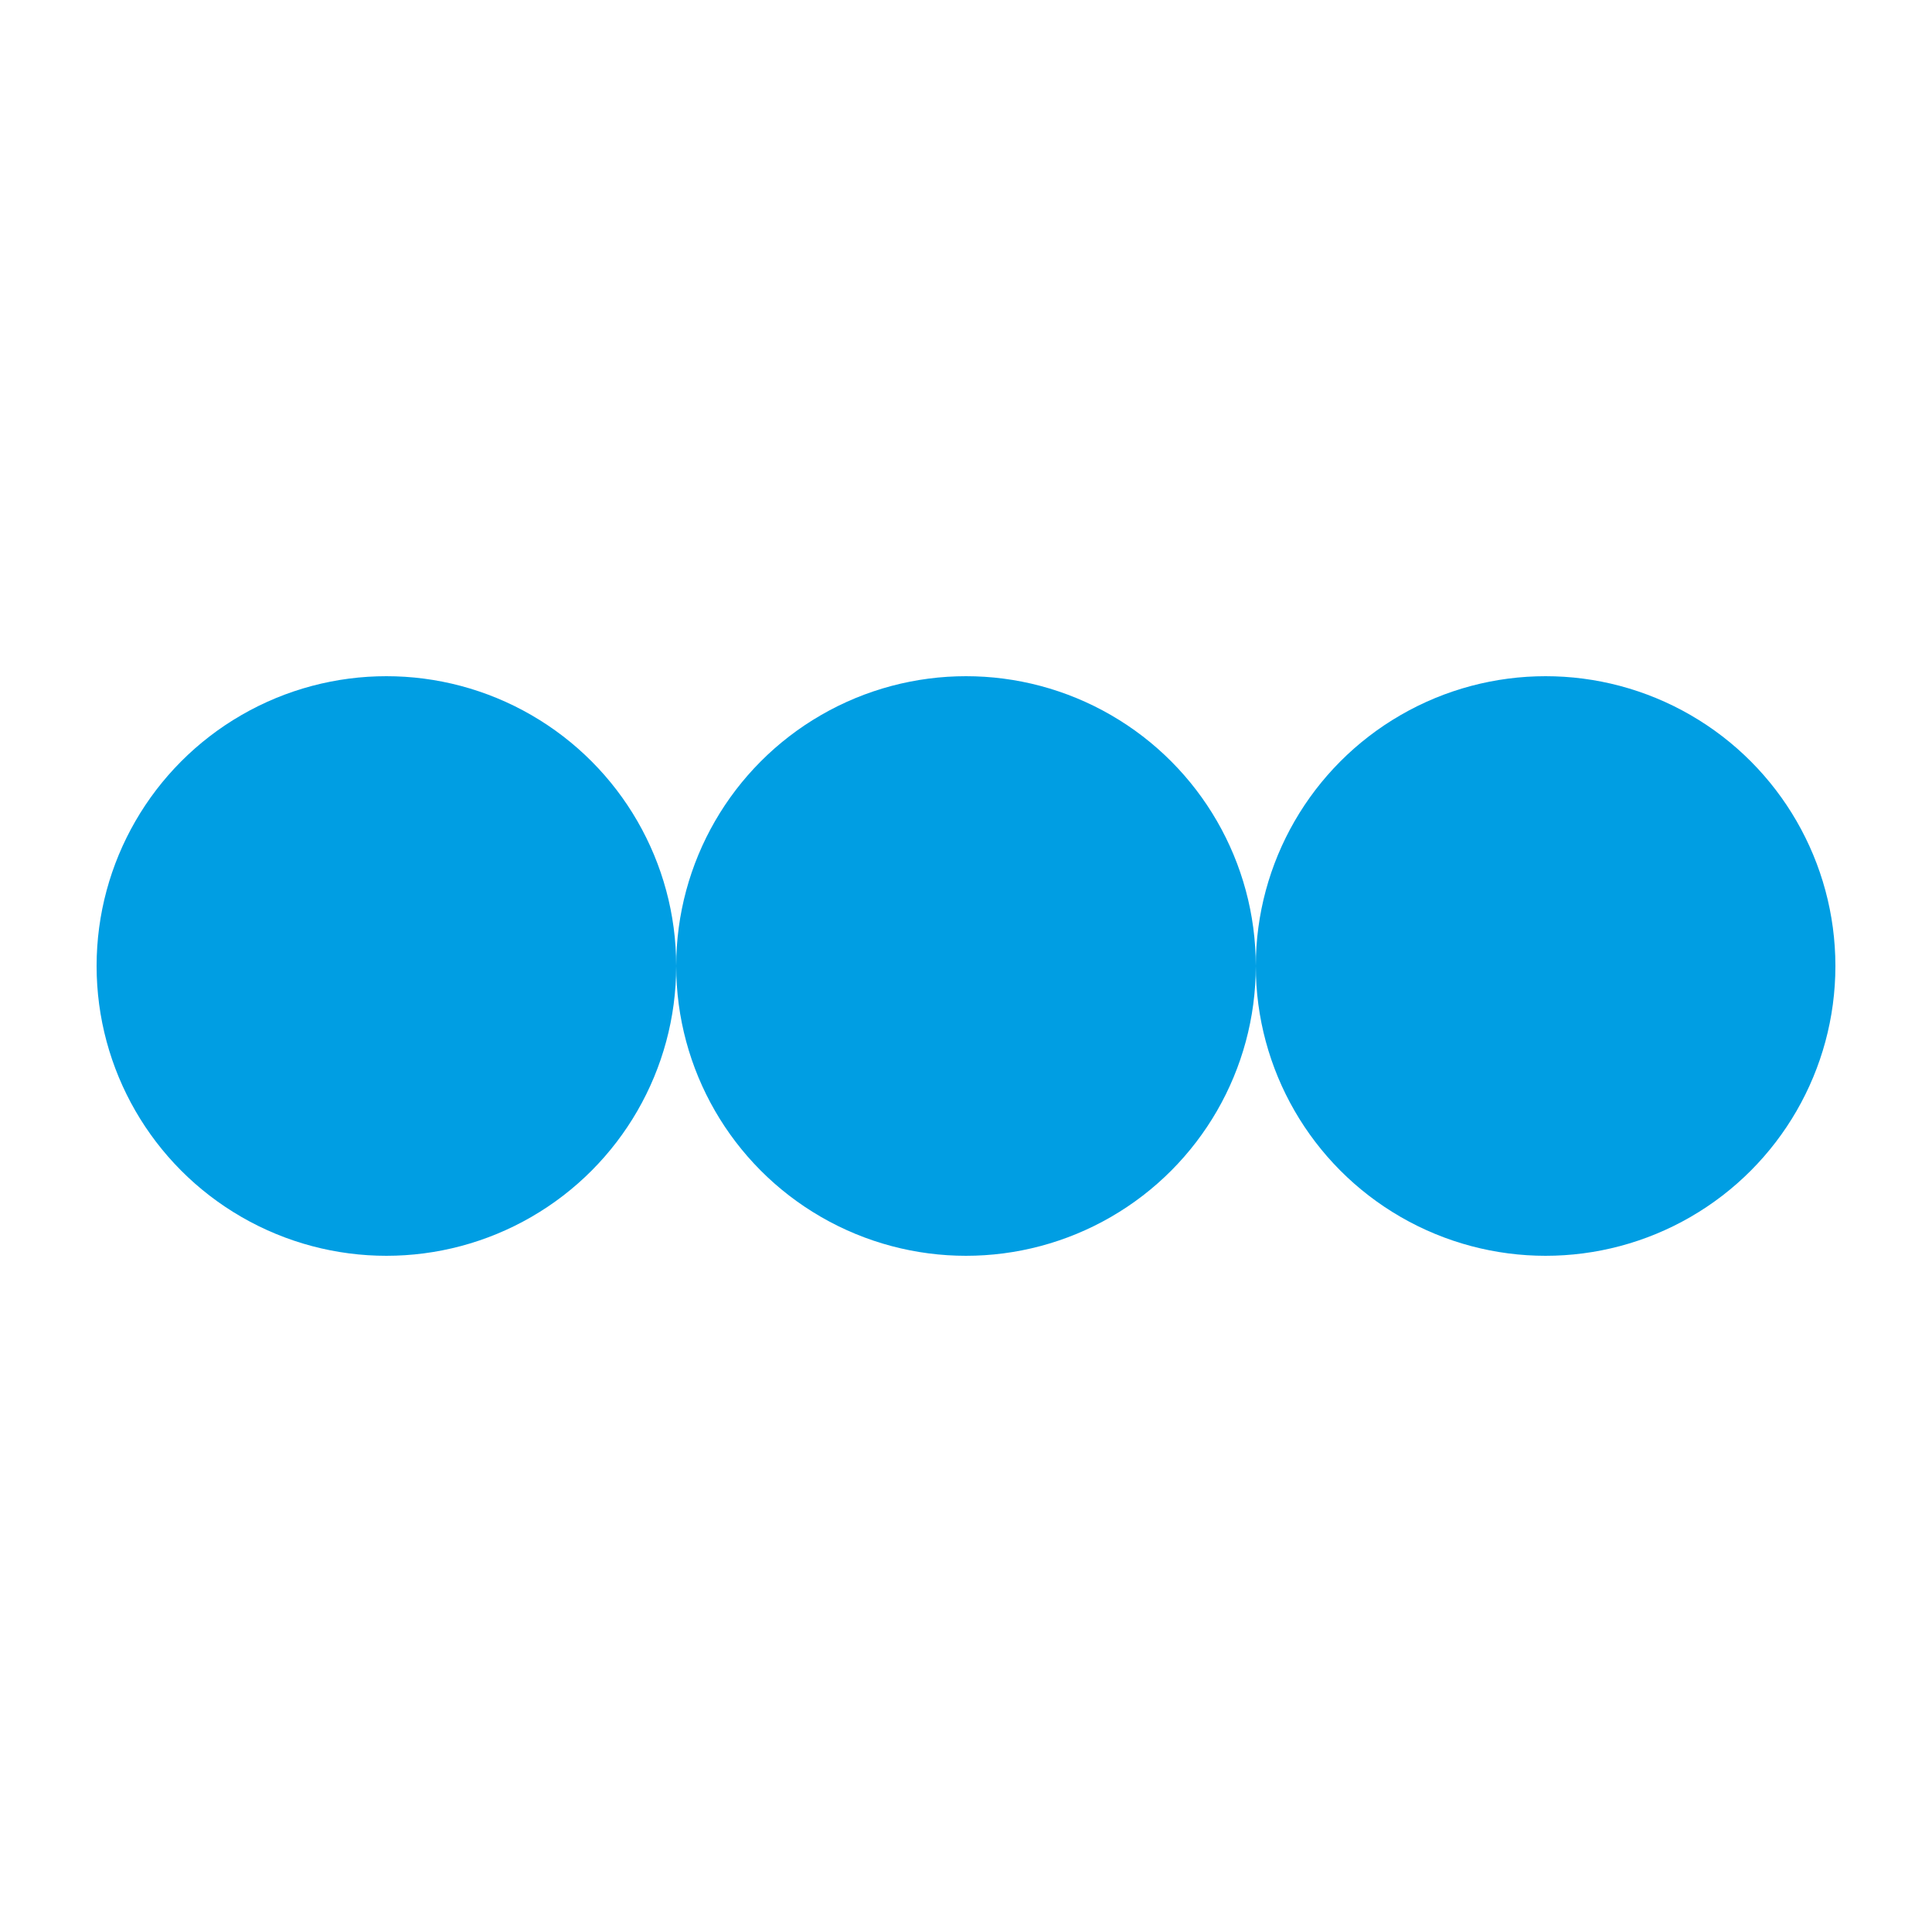 <svg width="48" height="48" viewBox="0 0 100 100" xmlns="http://www.w3.org/2000/svg">
  <circle cx="20" cy="50" r="15" fill="#009EE3" />
  <circle cx="50" cy="50" r="15" fill="#009EE3" />
  <circle cx="80" cy="50" r="15" fill="#009EE3" />
</svg> 